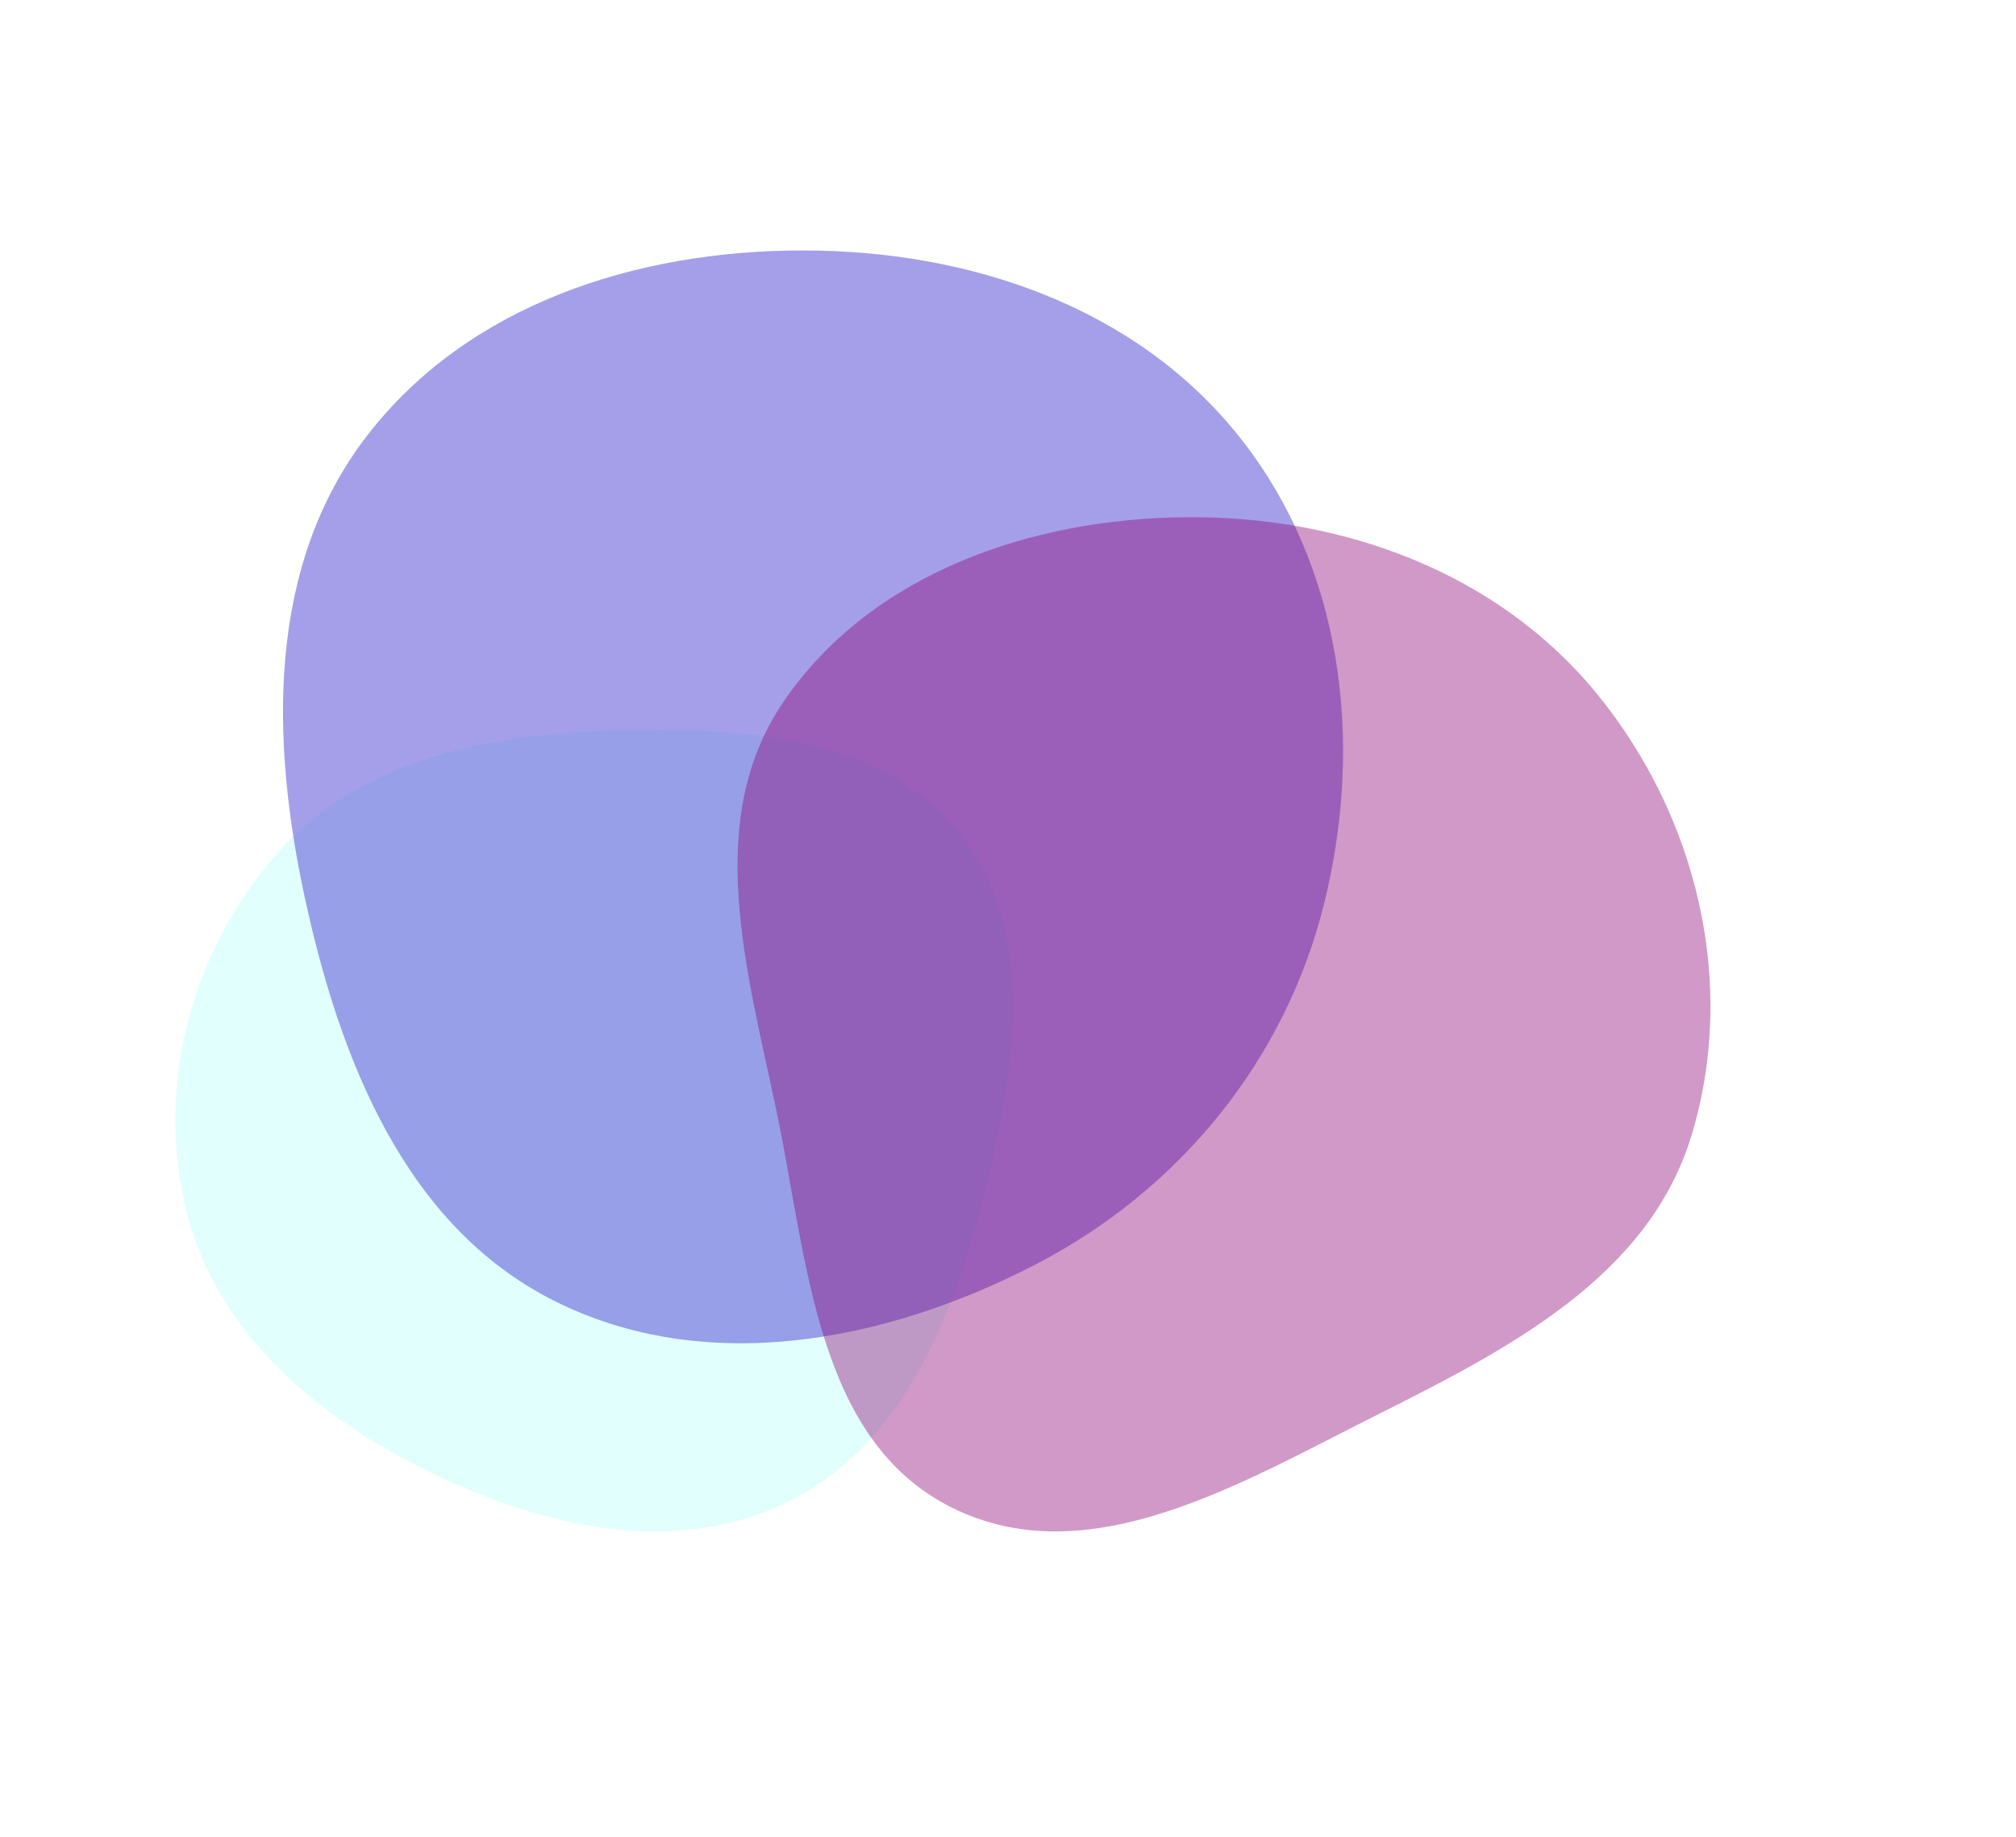 <svg width="1610" height="1467" fill="none" xmlns="http://www.w3.org/2000/svg"><g opacity=".4" filter="url(#a)"><path fill-rule="evenodd" clip-rule="evenodd" d="M481.235 583.84c103.84-3.485 219.891.375 284.839 81.536 65.045 81.284 43.511 195.56 17.613 296.422-24.751 96.392-65.427 194.112-154.783 237.792-89.845 43.93-194.077 20.21-284.179-23.19-90.142-43.41-170.854-110.82-195.537-207.842-25.365-99.704 2.994-206.977 70.194-284.837 64.241-74.432 163.633-96.585 261.853-99.881Z" fill="#B3FFFA"/></g><g opacity=".5" filter="url(#b)"><path fill-rule="evenodd" clip-rule="evenodd" d="M641.201 200c132.616.018 265.102 44.517 347.951 148.047 82.998 103.713 100.288 243.489 68.598 372.477-31.01 126.206-115.805 229.908-231.278 289.586-120.05 62.04-263.607 89.34-384.287 28.53-118.645-59.78-170.859-192.529-198.88-322.373-27.496-127.411-29.748-265.066 49.827-368.313C374.092 242.908 508.559 199.982 641.201 200Z" fill="#4B40D4"/></g><g opacity=".4" filter="url(#c)"><path fill-rule="evenodd" clip-rule="evenodd" d="M947.132 413.02c125.398-1.108 249.178 44.237 328.358 141.245 80.13 98.167 112.25 232.04 75.17 353.113-34.48 112.582-146.15 170.012-251.58 222.882-108.812 54.57-230.602 128.15-339.369 73.49-107.751-54.15-114.586-196.06-139.068-313.914-23.532-113.281-60.071-234.308 5.34-329.835 69.893-102.075 197.241-145.887 321.149-146.981Z" fill="#8C0073"/></g><defs><filter id="a" x="0" y="443" width="949" height="920" filterUnits="userSpaceOnUse" color-interpolation-filters="sRGB"><feFlood flood-opacity="0" result="BackgroundImageFix"/><feBlend in="SourceGraphic" in2="BackgroundImageFix" result="shape"/><feGaussianBlur stdDeviation="70" result="effect1_foregroundBlur_152_12"/></filter><filter id="b" x="26" y="0" width="1246.6" height="1272.75" filterUnits="userSpaceOnUse" color-interpolation-filters="sRGB"><feFlood flood-opacity="0" result="BackgroundImageFix"/><feBlend in="SourceGraphic" in2="BackgroundImageFix" result="shape"/><feGaussianBlur stdDeviation="100" result="effect1_foregroundBlur_152_12"/></filter><filter id="c" x="345" y="169" width="1265" height="1298" filterUnits="userSpaceOnUse" color-interpolation-filters="sRGB"><feFlood flood-opacity="0" result="BackgroundImageFix"/><feBlend in="SourceGraphic" in2="BackgroundImageFix" result="shape"/><feGaussianBlur stdDeviation="122" result="effect1_foregroundBlur_152_12"/></filter></defs></svg>